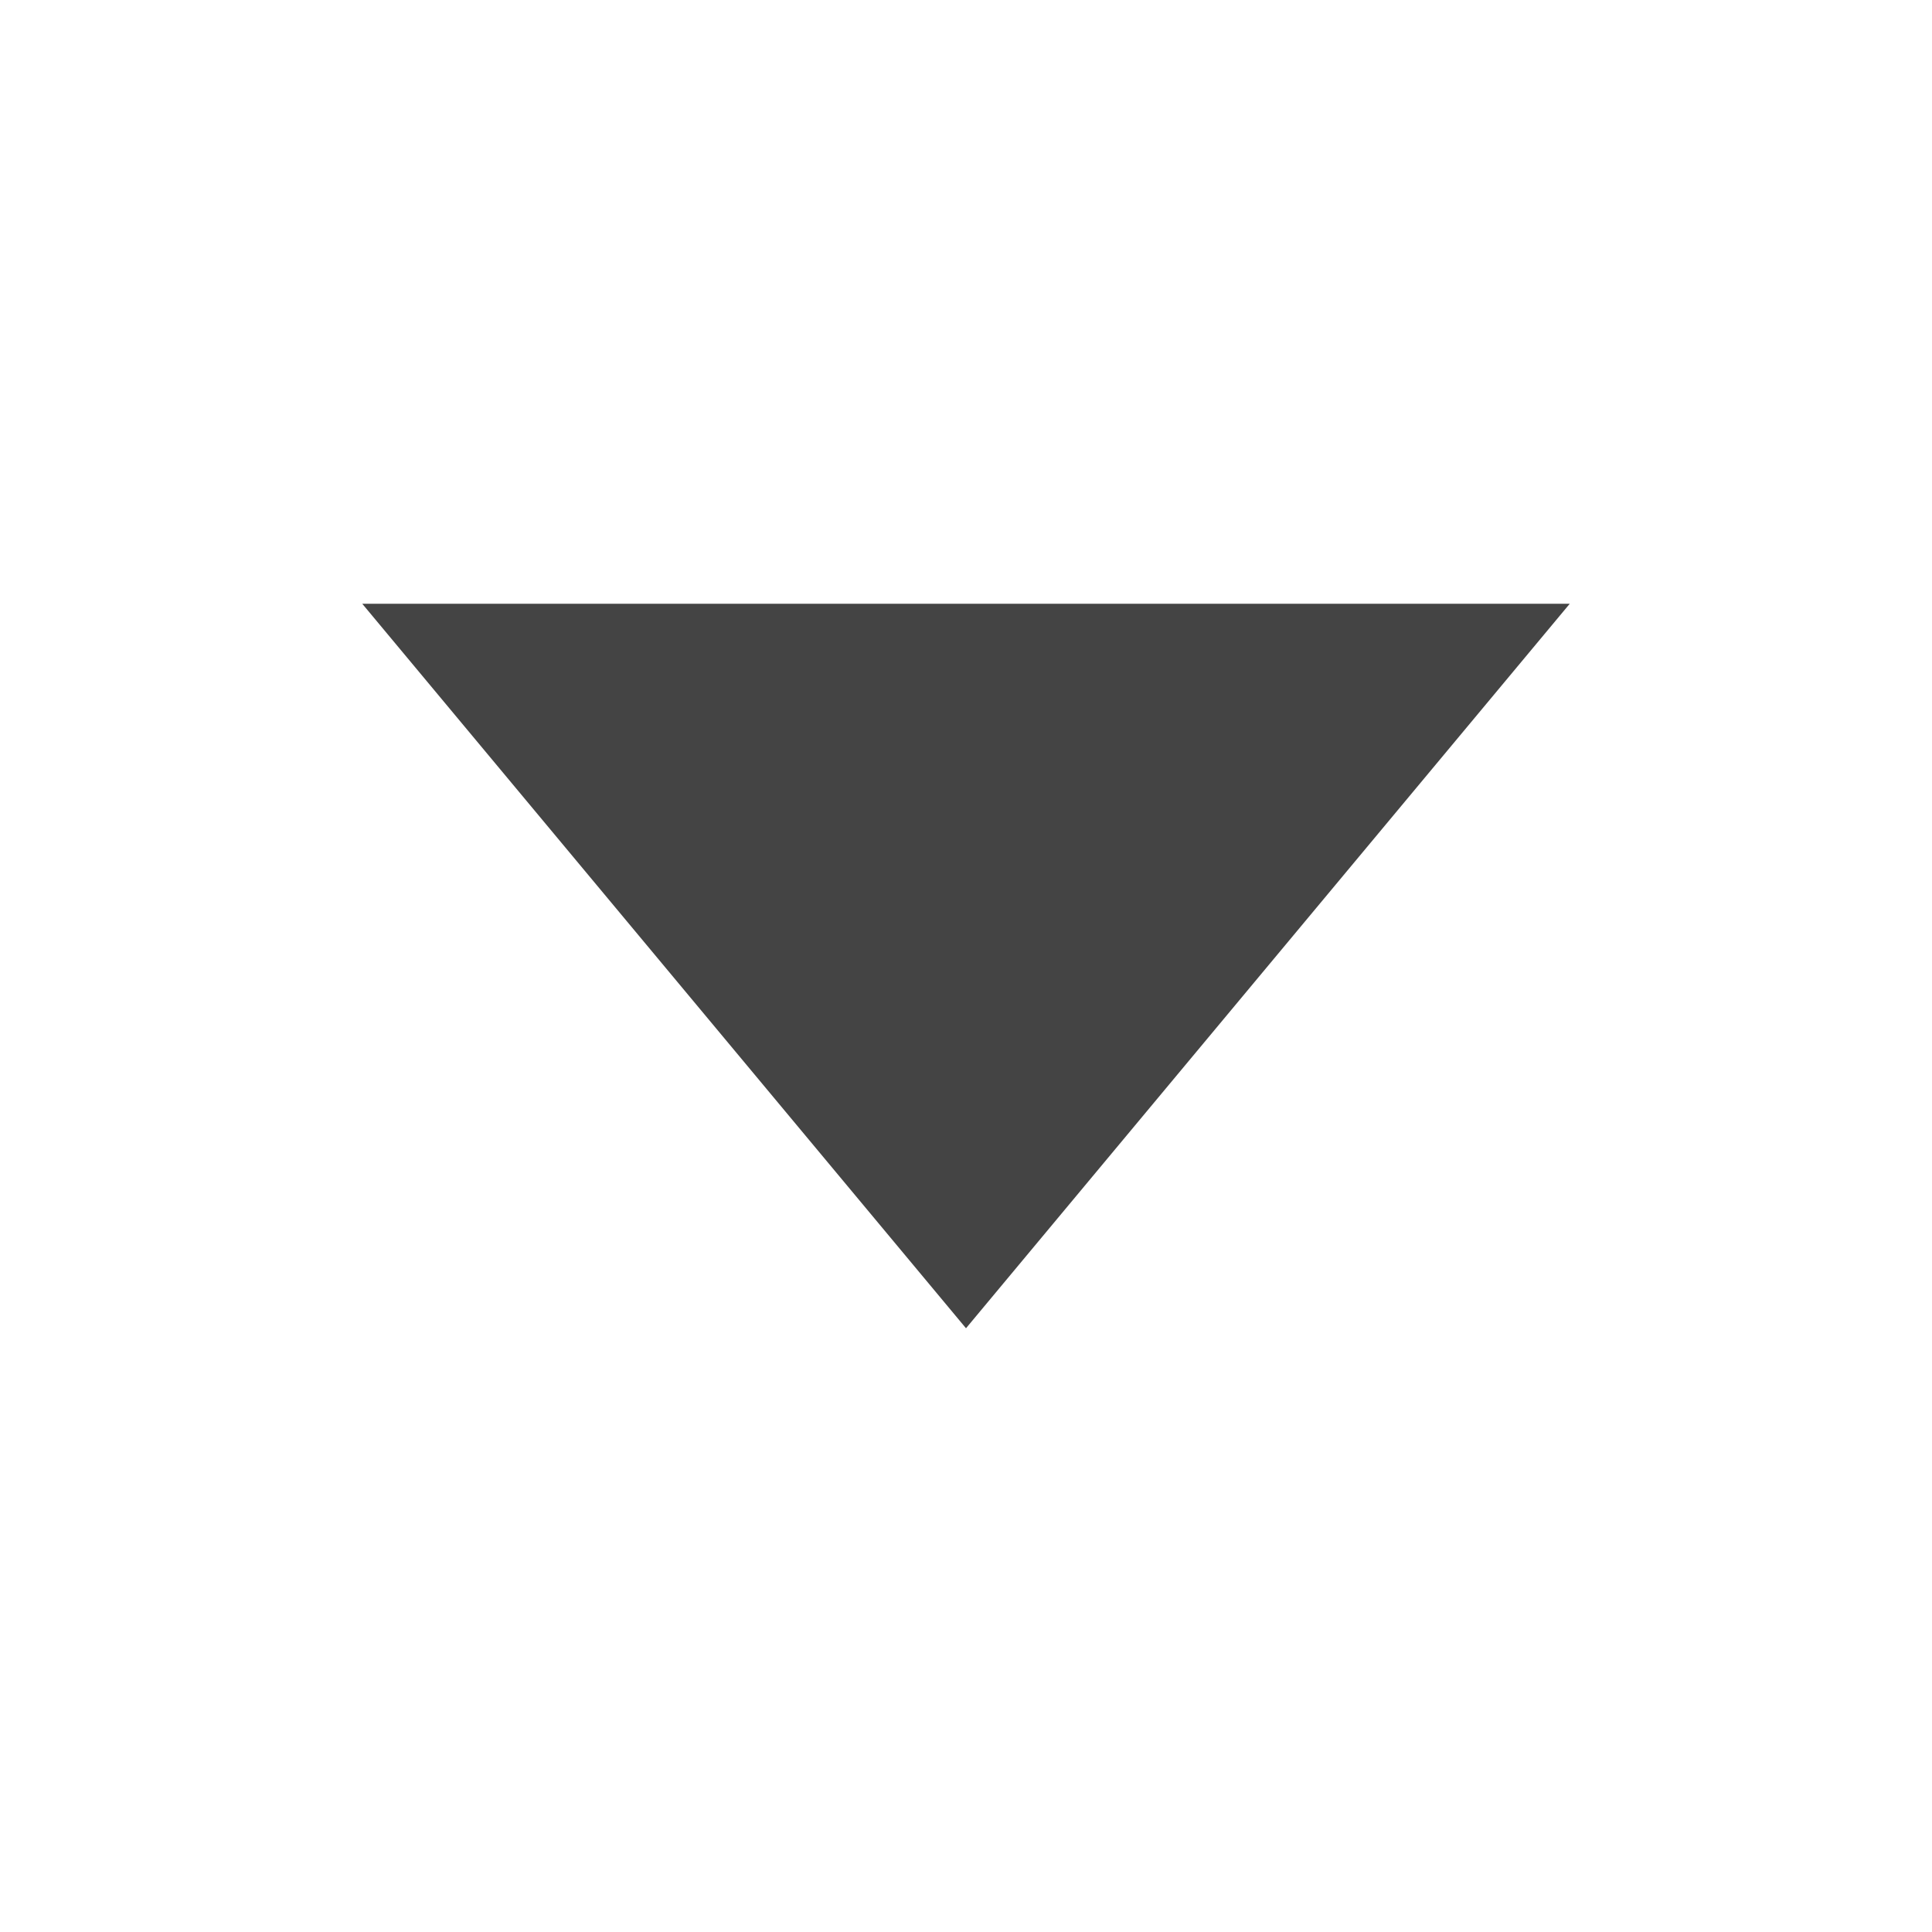 <svg xmlns="http://www.w3.org/2000/svg" xmlns:xlink="http://www.w3.org/1999/xlink" width="16" height="16" x="0" y="0" class="nc-icon glyph" viewBox="0 0 16 16"><g><polygon fill="#444" points="3 5 8 11 13 5"/></g></svg>